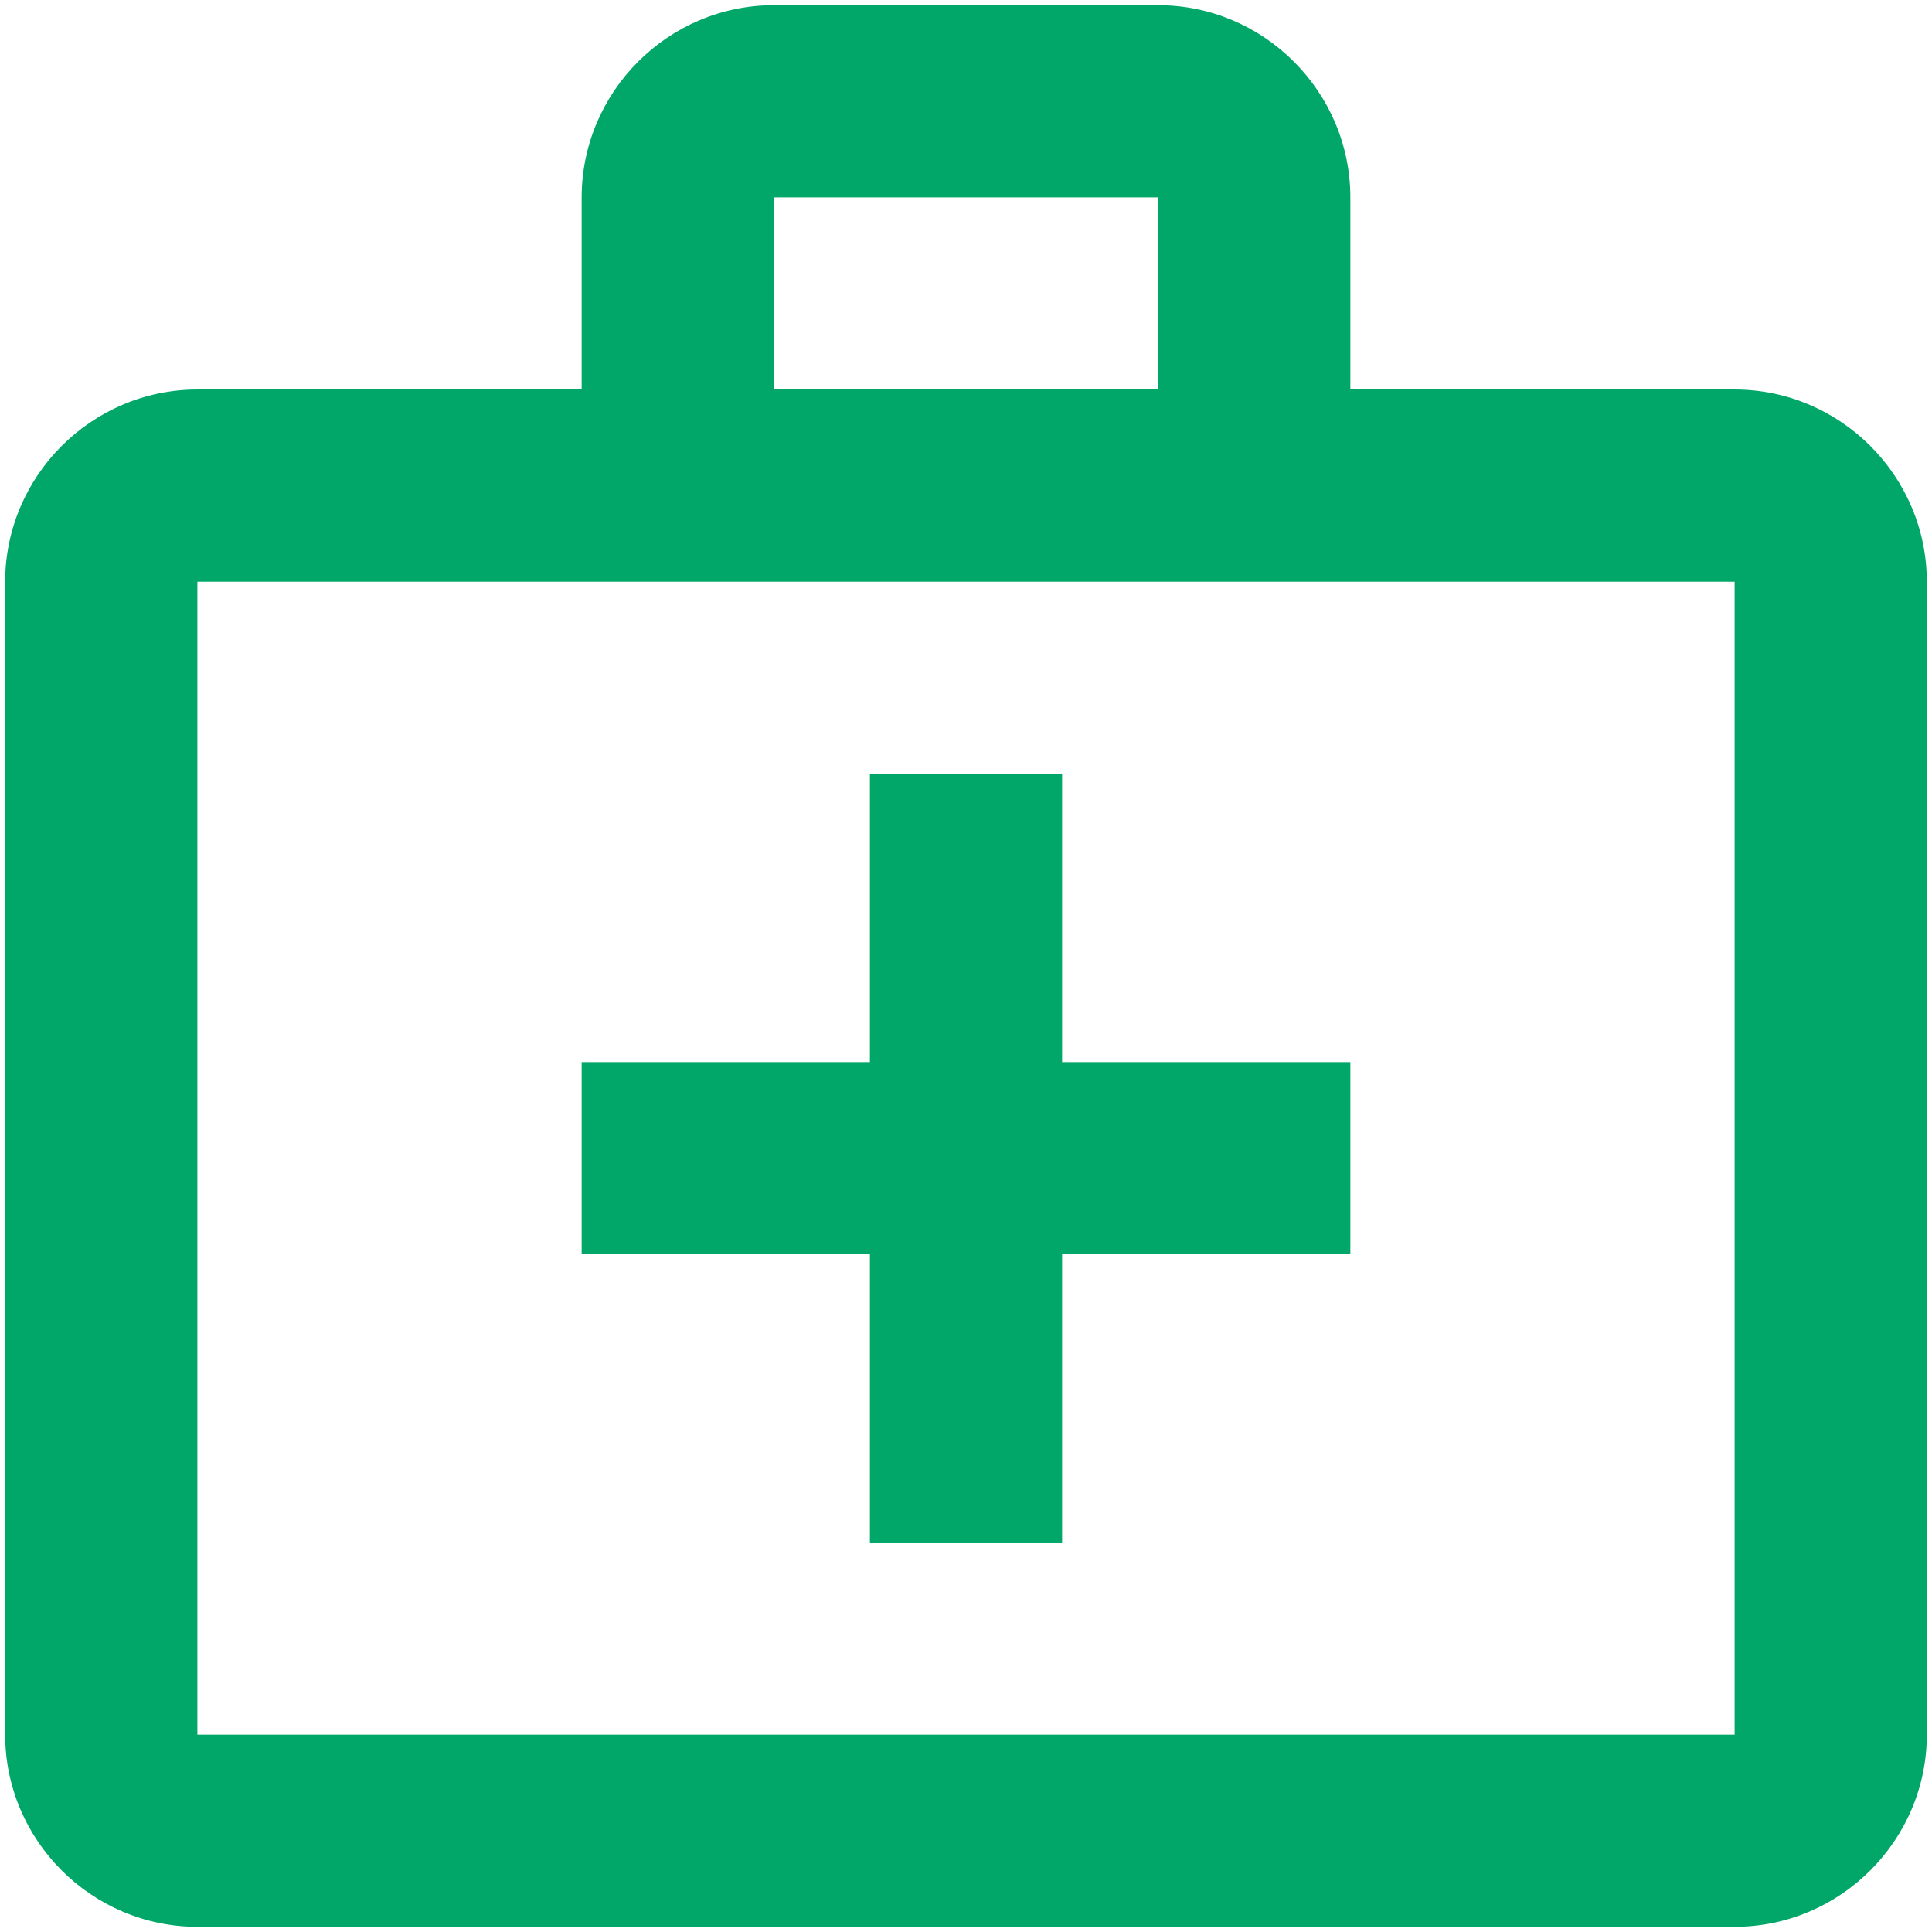 <svg width="31" height="31" viewBox="0 0 31 31" fill="none" xmlns="http://www.w3.org/2000/svg">
<path d="M27.833 6.25H21.667V3.167C21.667 1.471 20.279 0.083 18.583 0.083H12.417C10.721 0.083 9.333 1.471 9.333 3.167V6.25H3.167C1.471 6.25 0.083 7.638 0.083 9.334V27.834C0.083 29.529 1.471 30.917 3.167 30.917H27.833C29.529 30.917 30.917 29.529 30.917 27.834V9.334C30.917 7.638 29.529 6.25 27.833 6.25ZM12.417 3.167H18.583V6.25H12.417V3.167ZM27.833 27.834H3.167V9.334H27.833V27.834Z" fill="#01A768"/>
<path d="M17.042 12.417H13.958V17.042H9.333V20.125H13.958V24.75H17.042V20.125H21.667V17.042H17.042V12.417Z" fill="#01A768"/>
</svg>
